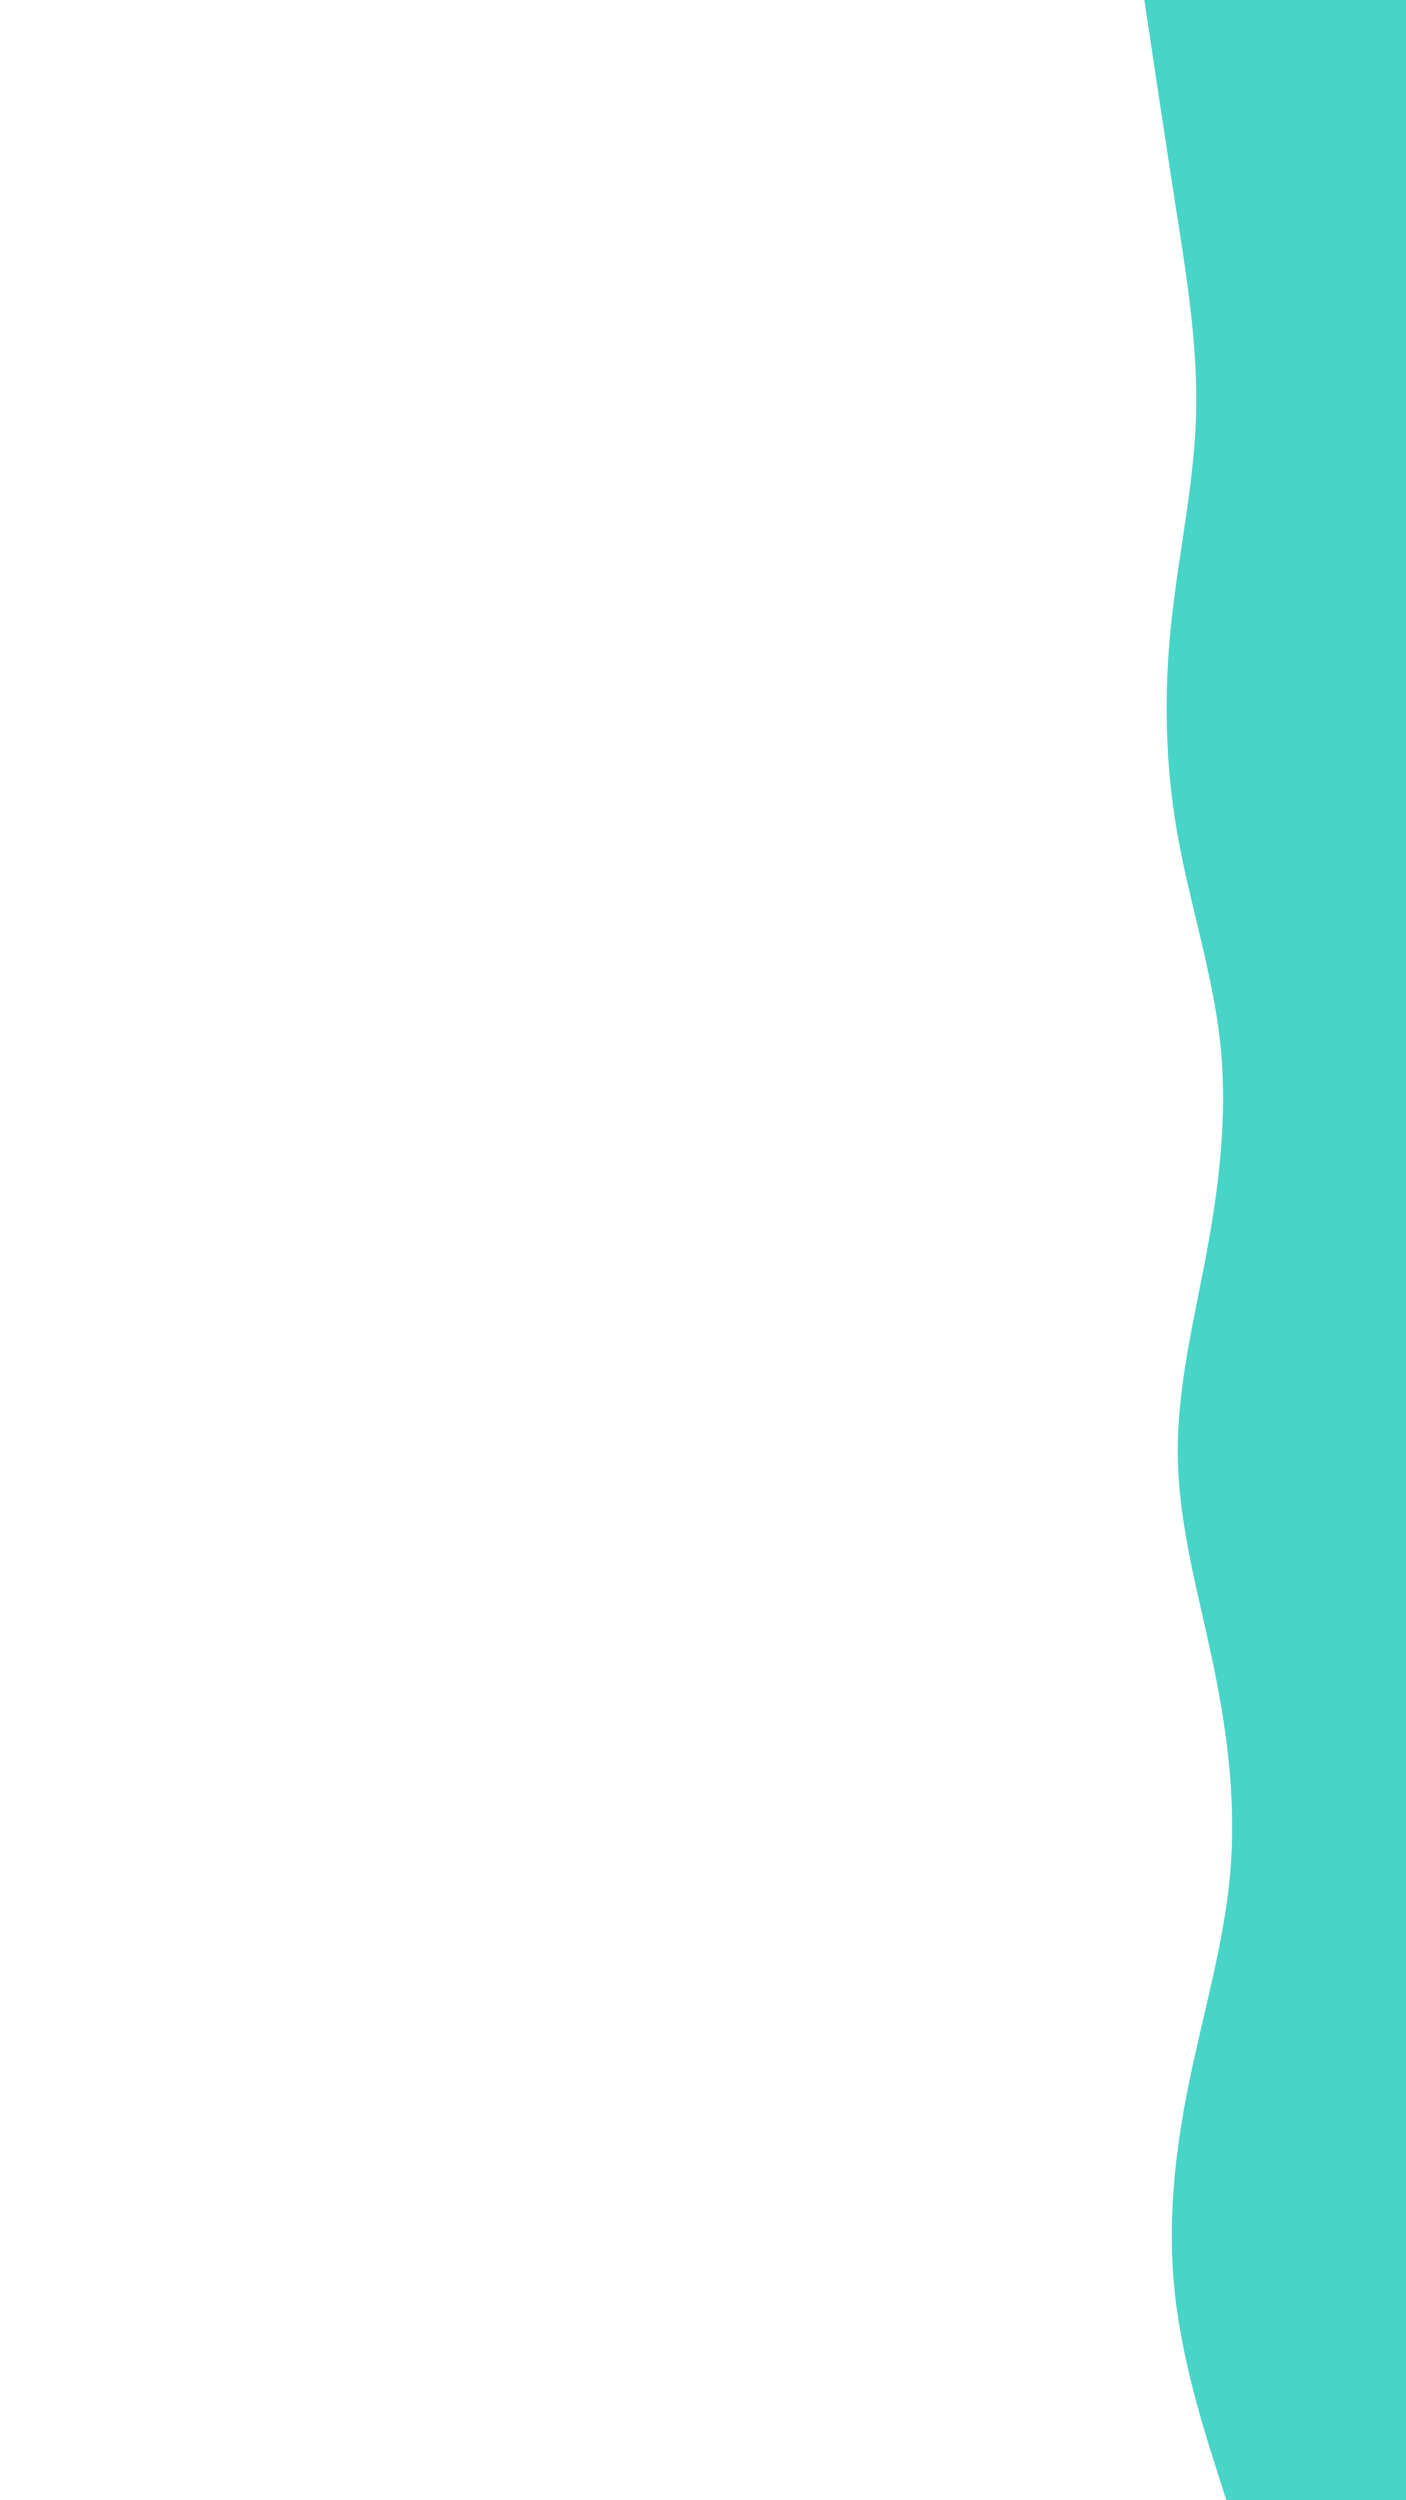 <svg id="visual" viewBox="0 0 1080 1920" width="1080" height="1920" xmlns="http://www.w3.org/2000/svg" xmlns:xlink="http://www.w3.org/1999/xlink" version="1.1"><rect x="0" y="0" width="1080" height="1920" fill="#ffffff"></rect><path d="M942 1920L933.5 1893.3C925 1866.7 908 1813.3 902.3 1760C896.7 1706.7 902.3 1653.3 913.2 1600C924 1546.7 940 1493.3 944.8 1440C949.7 1386.7 943.3 1333.3 932.3 1280C921.3 1226.7 905.7 1173.3 904.7 1120C903.7 1066.7 917.3 1013.3 927.2 960C937 906.7 943 853.3 937.2 800C931.3 746.7 913.7 693.3 904.3 640C895 586.7 894 533.3 899.5 480C905 426.7 917 373.3 918.7 320C920.3 266.7 911.7 213.3 903.3 160C895 106.7 887 53.3 883 26.7L879 0L1080 0L1080 26.7C1080 53.3 1080 106.7 1080 160C1080 213.3 1080 266.7 1080 320C1080 373.3 1080 426.7 1080 480C1080 533.3 1080 586.7 1080 640C1080 693.3 1080 746.7 1080 800C1080 853.3 1080 906.7 1080 960C1080 1013.3 1080 1066.7 1080 1120C1080 1173.3 1080 1226.7 1080 1280C1080 1333.3 1080 1386.7 1080 1440C1080 1493.3 1080 1546.7 1080 1600C1080 1653.3 1080 1706.7 1080 1760C1080 1813.3 1080 1866.7 1080 1893.3L1080 1920Z" fill="#49D4C8" stroke-linecap="round" stroke-linejoin="miter"></path></svg>